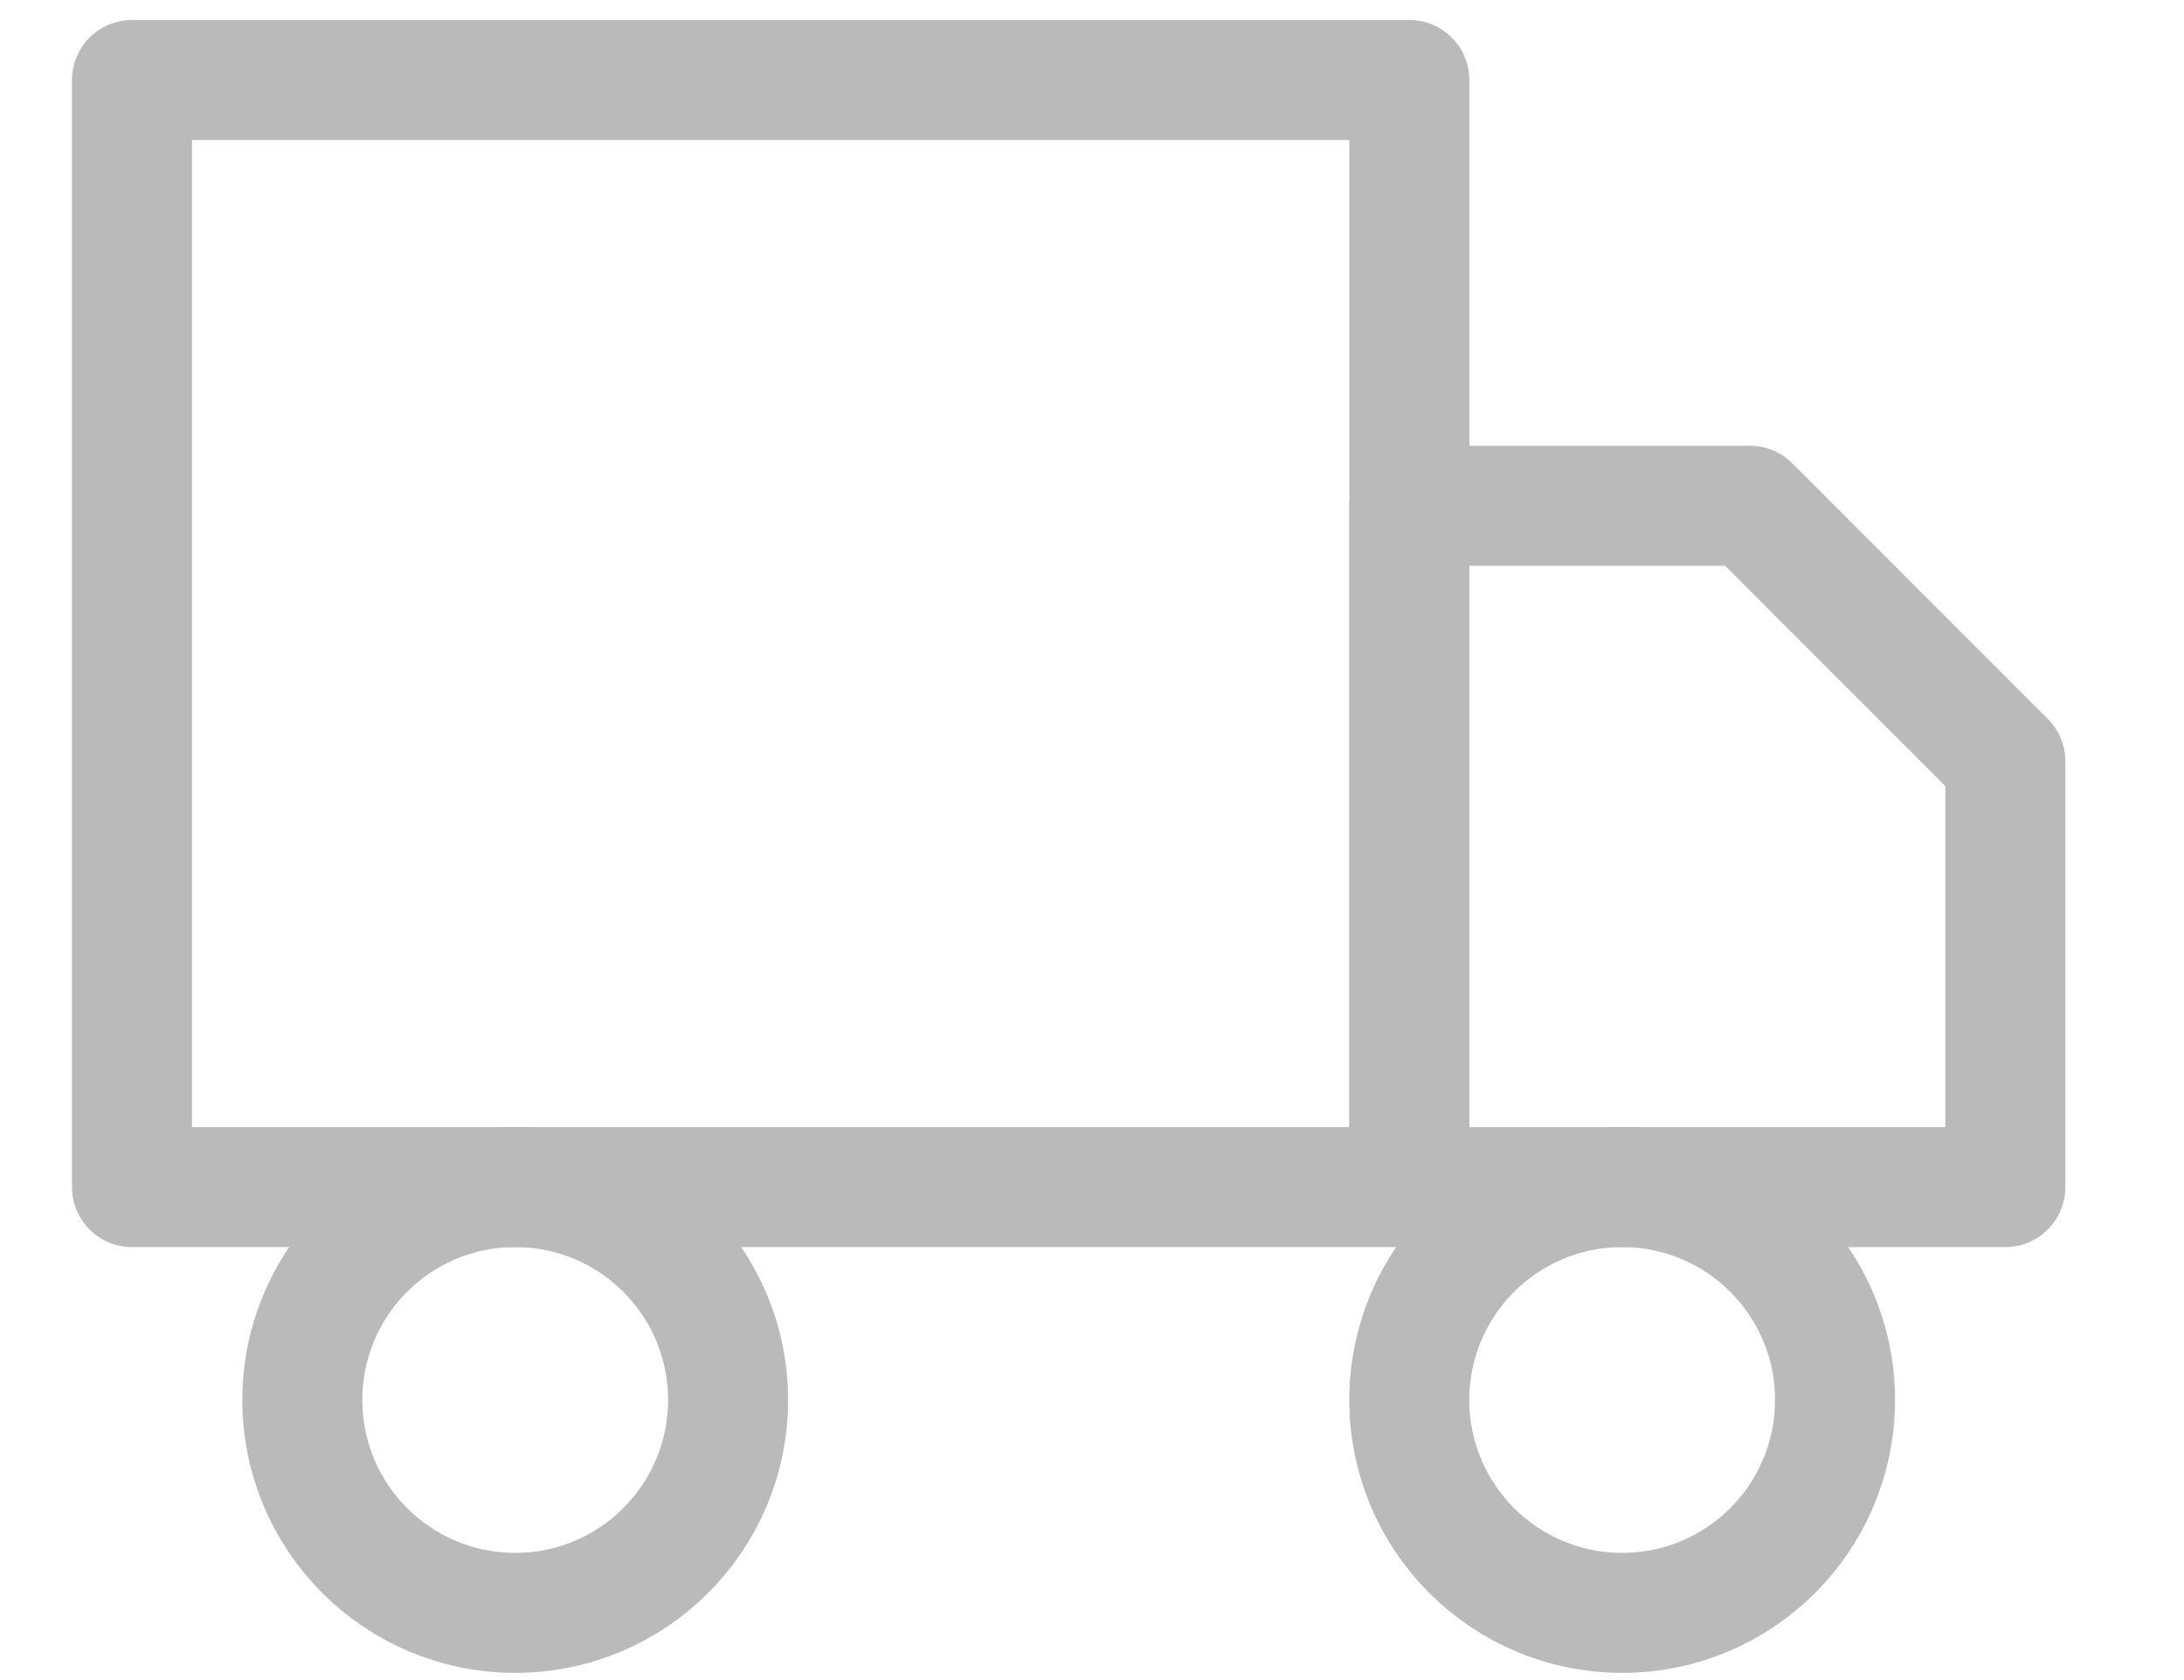 <svg width="26" height="20" viewBox="0 0 26 21" fill="none" xmlns="http://www.w3.org/2000/svg">
<g id="Group 7">
<path id="Vector" d="M16.967 1H1V14.838H16.967V1Z" stroke="#BABABA" stroke-width="1.5" stroke-linecap="round" stroke-linejoin="round"/>
<path id="Vector_2" d="M16.966 6.322H21.224L24.417 9.516V14.838H16.966V6.322Z" stroke="#BABABA" stroke-width="1.5" stroke-linecap="round" stroke-linejoin="round"/>
<path id="Vector_3" d="M5.79 20.16C7.26 20.16 8.451 18.969 8.451 17.499C8.451 16.029 7.26 14.838 5.79 14.838C4.32 14.838 3.129 16.029 3.129 17.499C3.129 18.969 4.32 20.16 5.79 20.16Z" stroke="#BABABA" stroke-width="1.5" stroke-linecap="round" stroke-linejoin="round"/>
<path id="Vector_4" d="M19.627 20.16C21.097 20.16 22.288 18.969 22.288 17.499C22.288 16.029 21.097 14.838 19.627 14.838C18.158 14.838 16.966 16.029 16.966 17.499C16.966 18.969 18.158 20.16 19.627 20.16Z" stroke="#BABABA" stroke-width="1.5" stroke-linecap="round" stroke-linejoin="round"/>
</g>
</svg>
